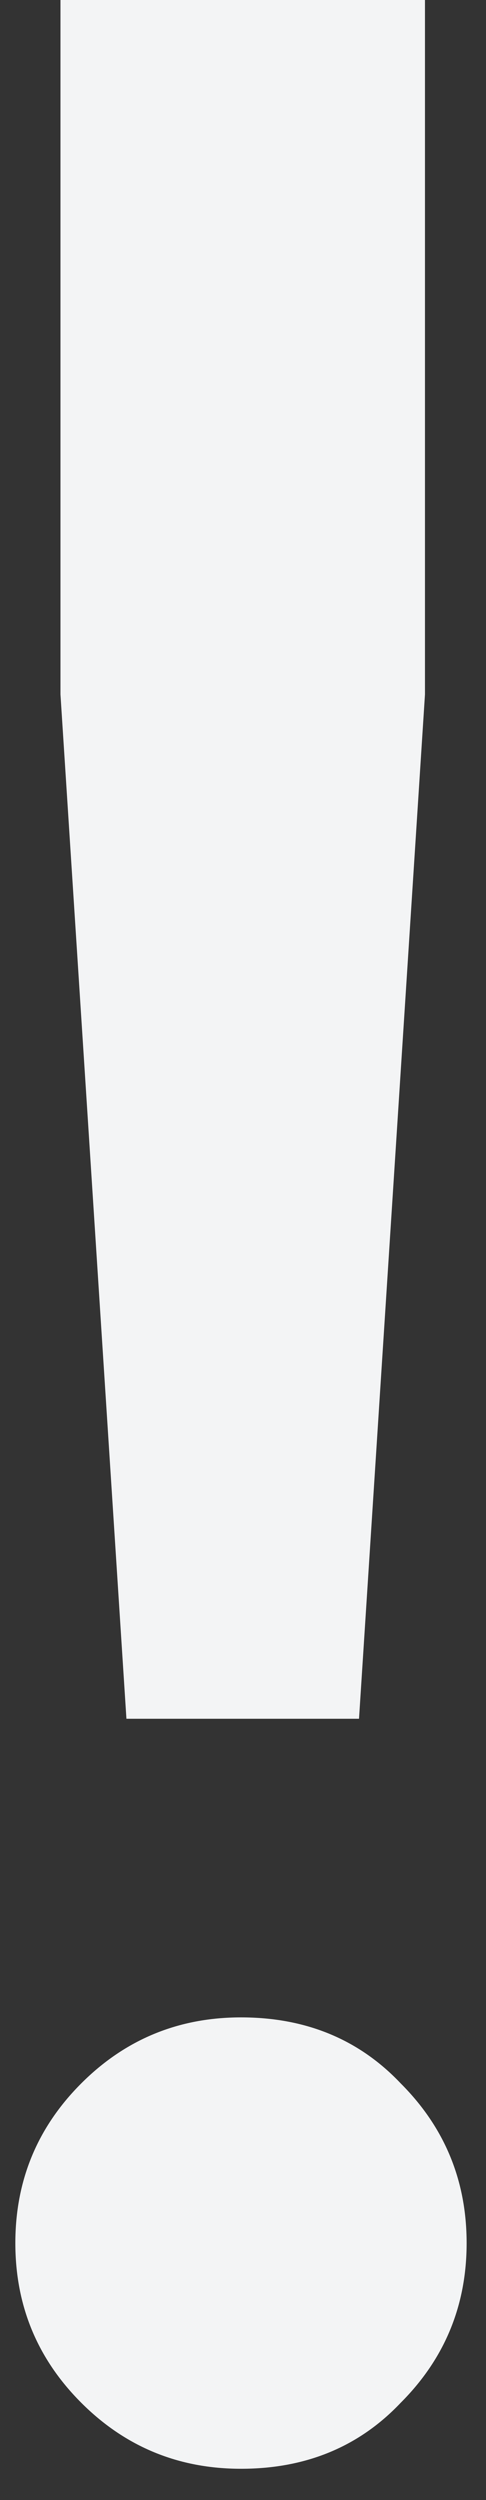 <svg width="14" height="72" viewBox="0 0 14 72" fill="none" xmlns="http://www.w3.org/2000/svg">
<rect x="0" y="0" width="14" height="72" fill="#333333" stroke="none"/>
<path d="M10.342 49.5H3.642L1.742 20V-4.76837e-06H12.242V20L10.342 49.5ZM6.942 71.1C5.142 71.1 3.608 70.467 2.342 69.2C1.075 67.933 0.442 66.4 0.442 64.6C0.442 62.8 1.075 61.267 2.342 60C3.608 58.733 5.142 58.1 6.942 58.1C8.808 58.1 10.342 58.733 11.542 60C12.809 61.267 13.442 62.8 13.442 64.6C13.442 66.4 12.809 67.933 11.542 69.2C10.342 70.467 8.808 71.1 6.942 71.1Z" fill="#F3F4F5"/>
</svg>

